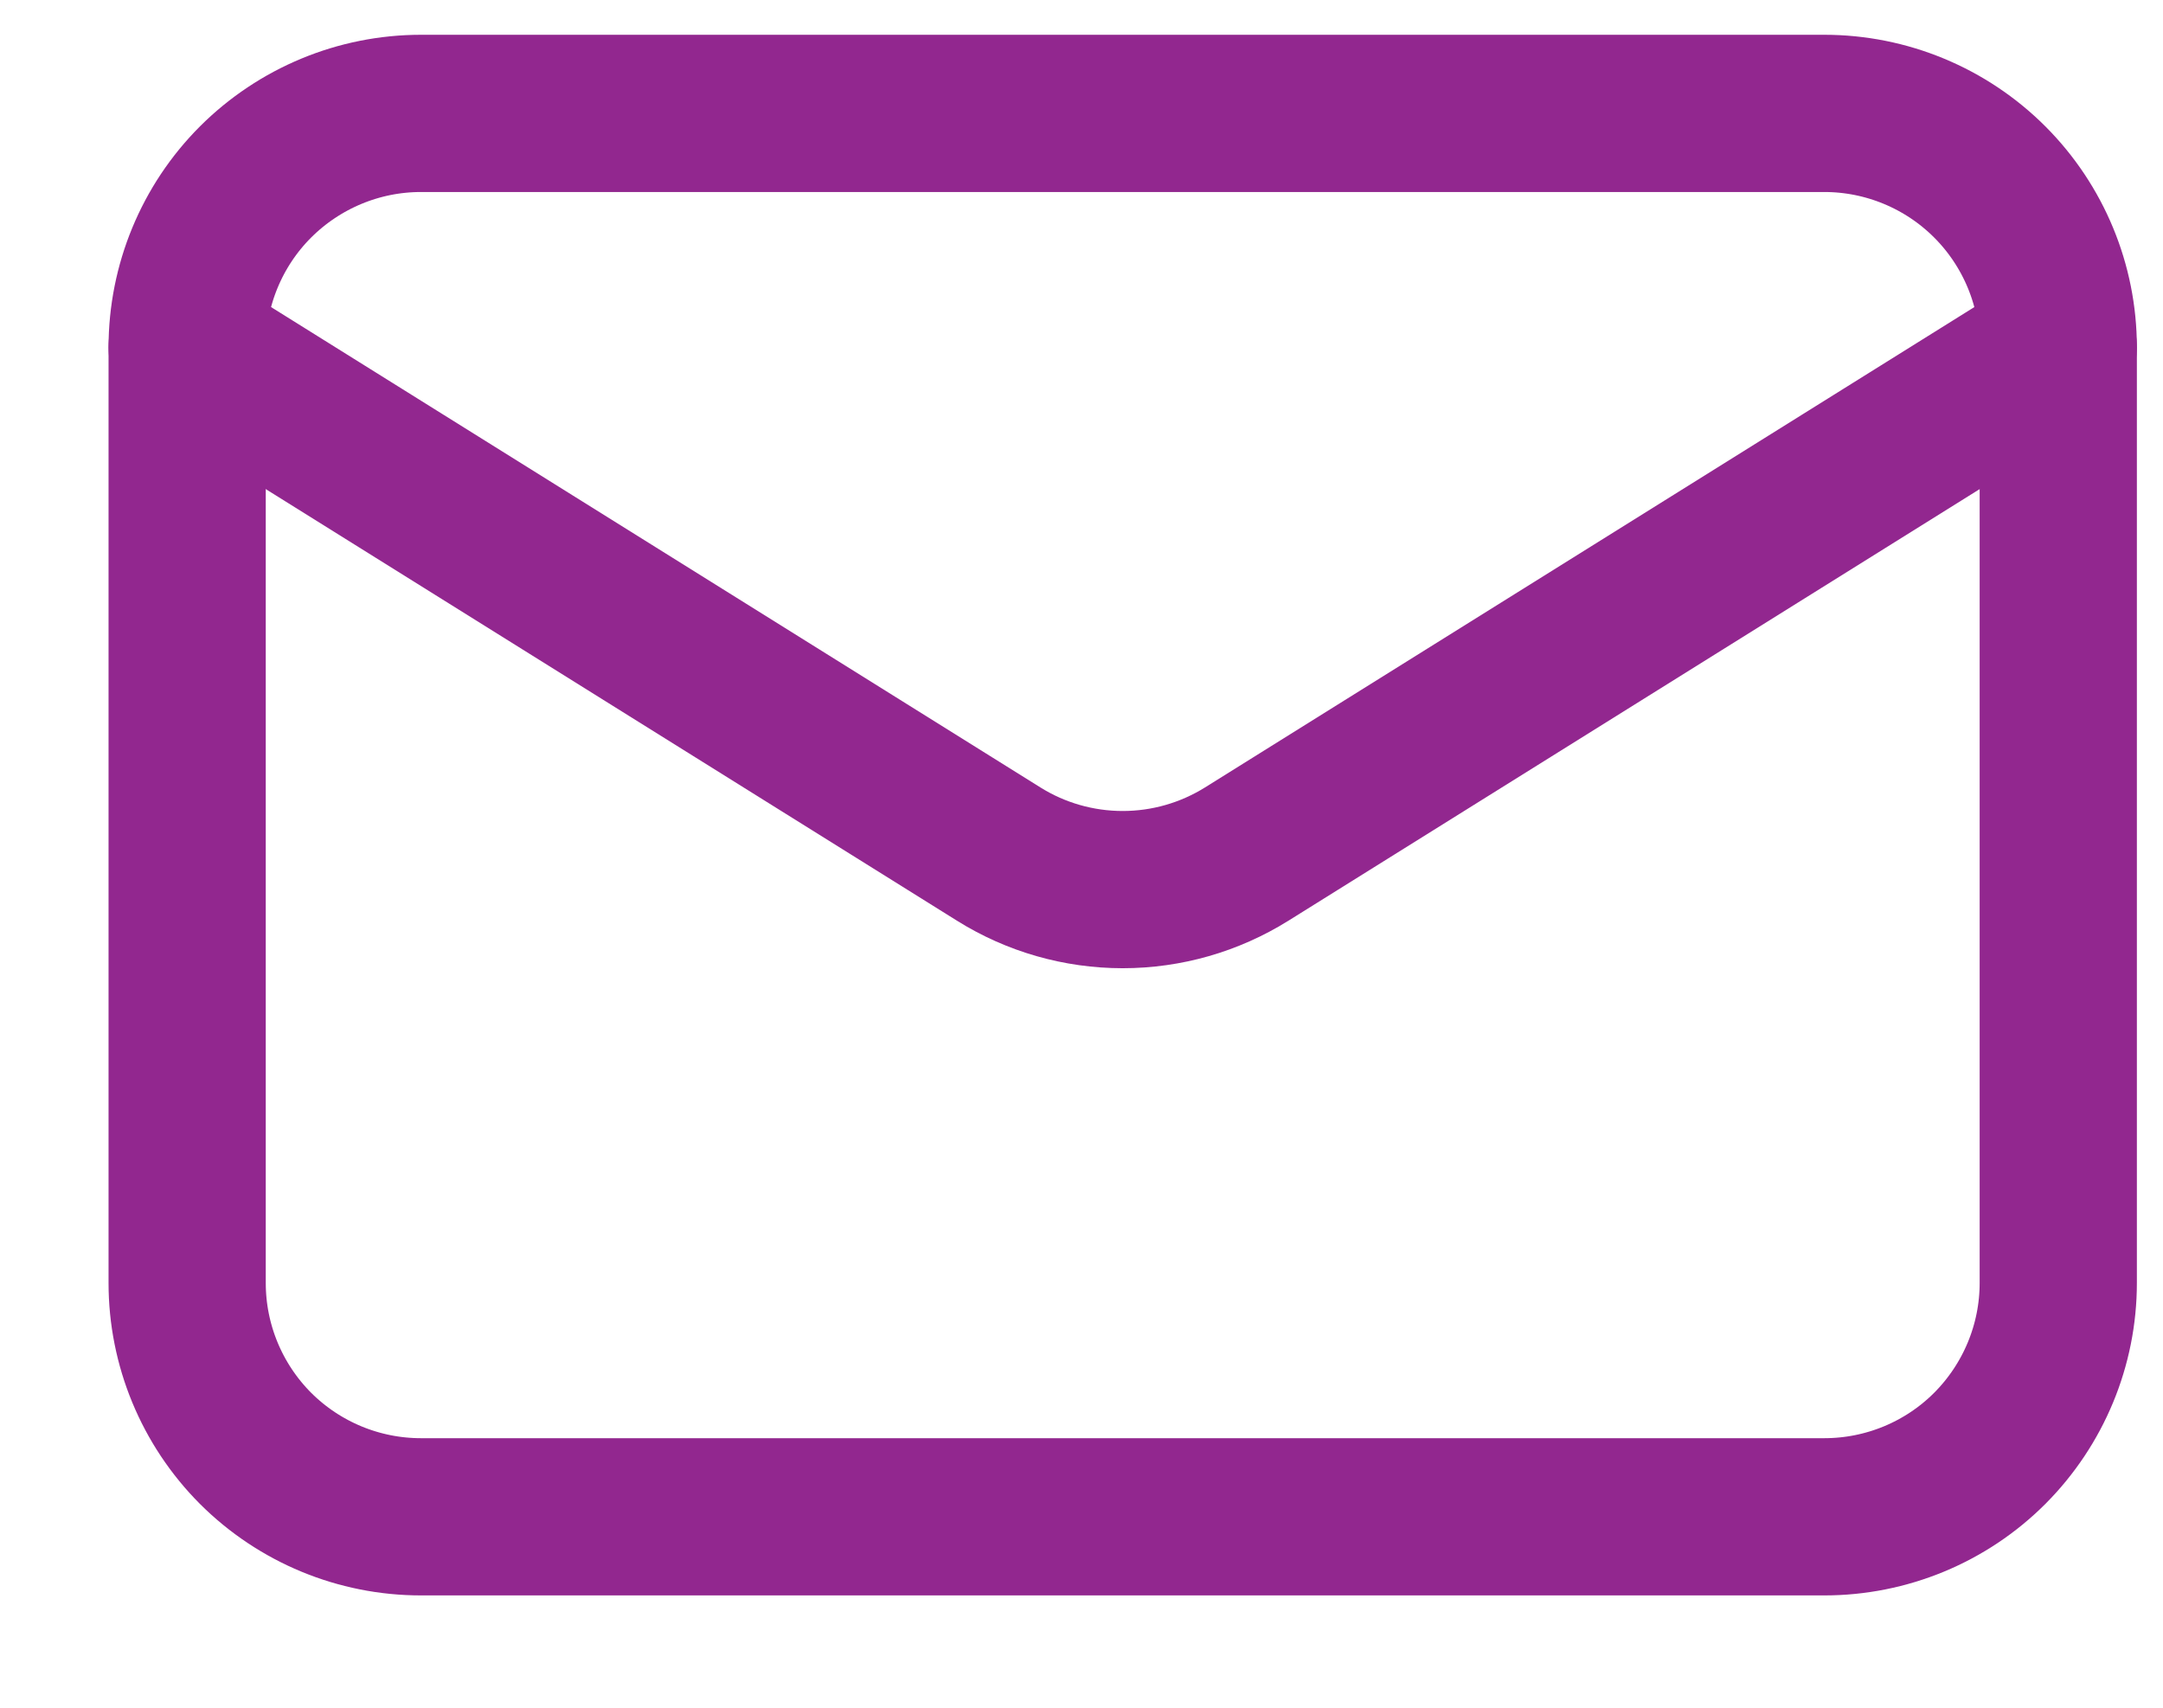 <svg width="19" height="15" viewBox="0 0 19 15" fill="none" xmlns="http://www.w3.org/2000/svg">
<path d="M18.08 3.051V11.269C18.08 11.814 17.863 12.336 17.478 12.722C17.093 13.107 16.57 13.323 16.025 13.323H3.698C3.153 13.323 2.631 13.107 2.245 12.722C1.86 12.336 1.644 11.814 1.644 11.269V3.051" stroke="#92278F" stroke-width="1.381" stroke-linecap="round" stroke-linejoin="round"/>
<path d="M18.08 3.051C18.08 2.506 17.863 1.983 17.478 1.598C17.093 1.213 16.57 0.996 16.025 0.996H3.698C3.153 0.996 2.631 1.213 2.245 1.598C1.86 1.983 1.644 2.506 1.644 3.051L8.773 7.502C9.099 7.706 9.477 7.814 9.862 7.814C10.247 7.814 10.624 7.706 10.951 7.502L18.08 3.051Z" stroke="#92278F" stroke-width="1.381" stroke-linecap="round" stroke-linejoin="round"/>
</svg>
